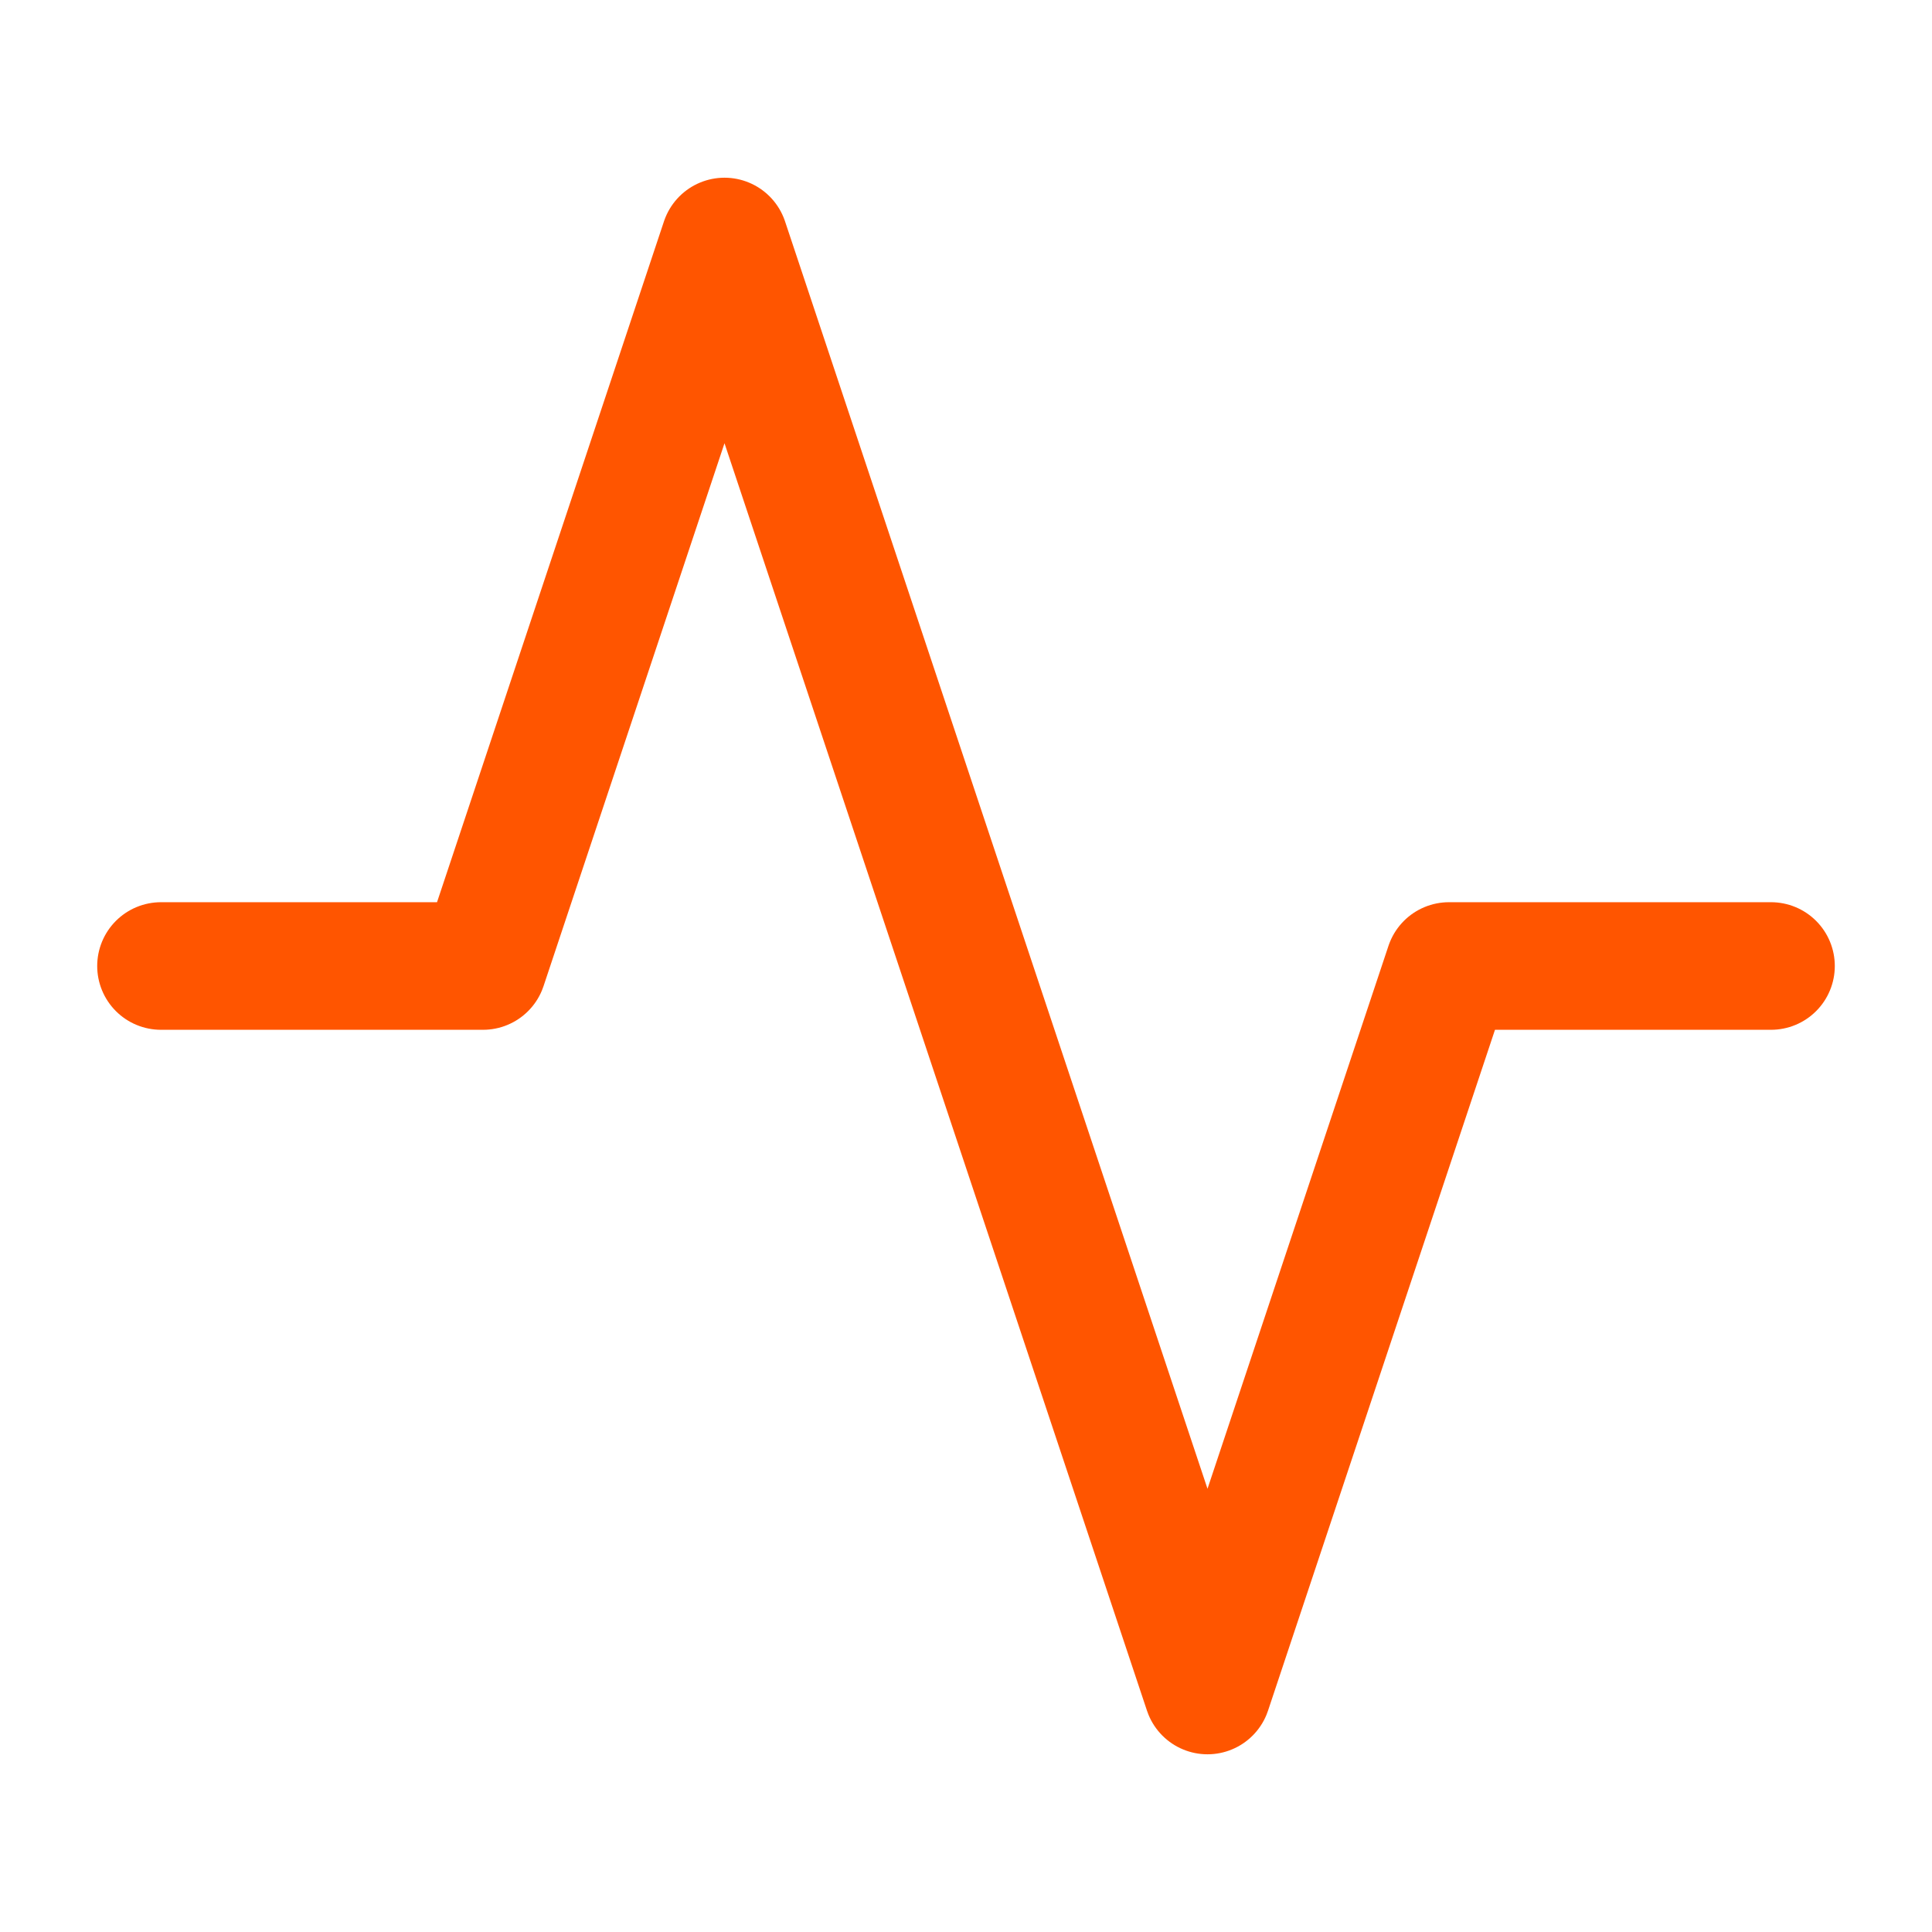 <svg width="106" height="106" viewBox="0 0 106 106" fill="none" xmlns="http://www.w3.org/2000/svg">
<path d="M97.167 53H79.5L66.25 92.75L39.75 13.25L26.5 53H8.833" stroke="#FF5500" stroke-width="7" stroke-linecap="round" stroke-linejoin="round"/>
</svg>
